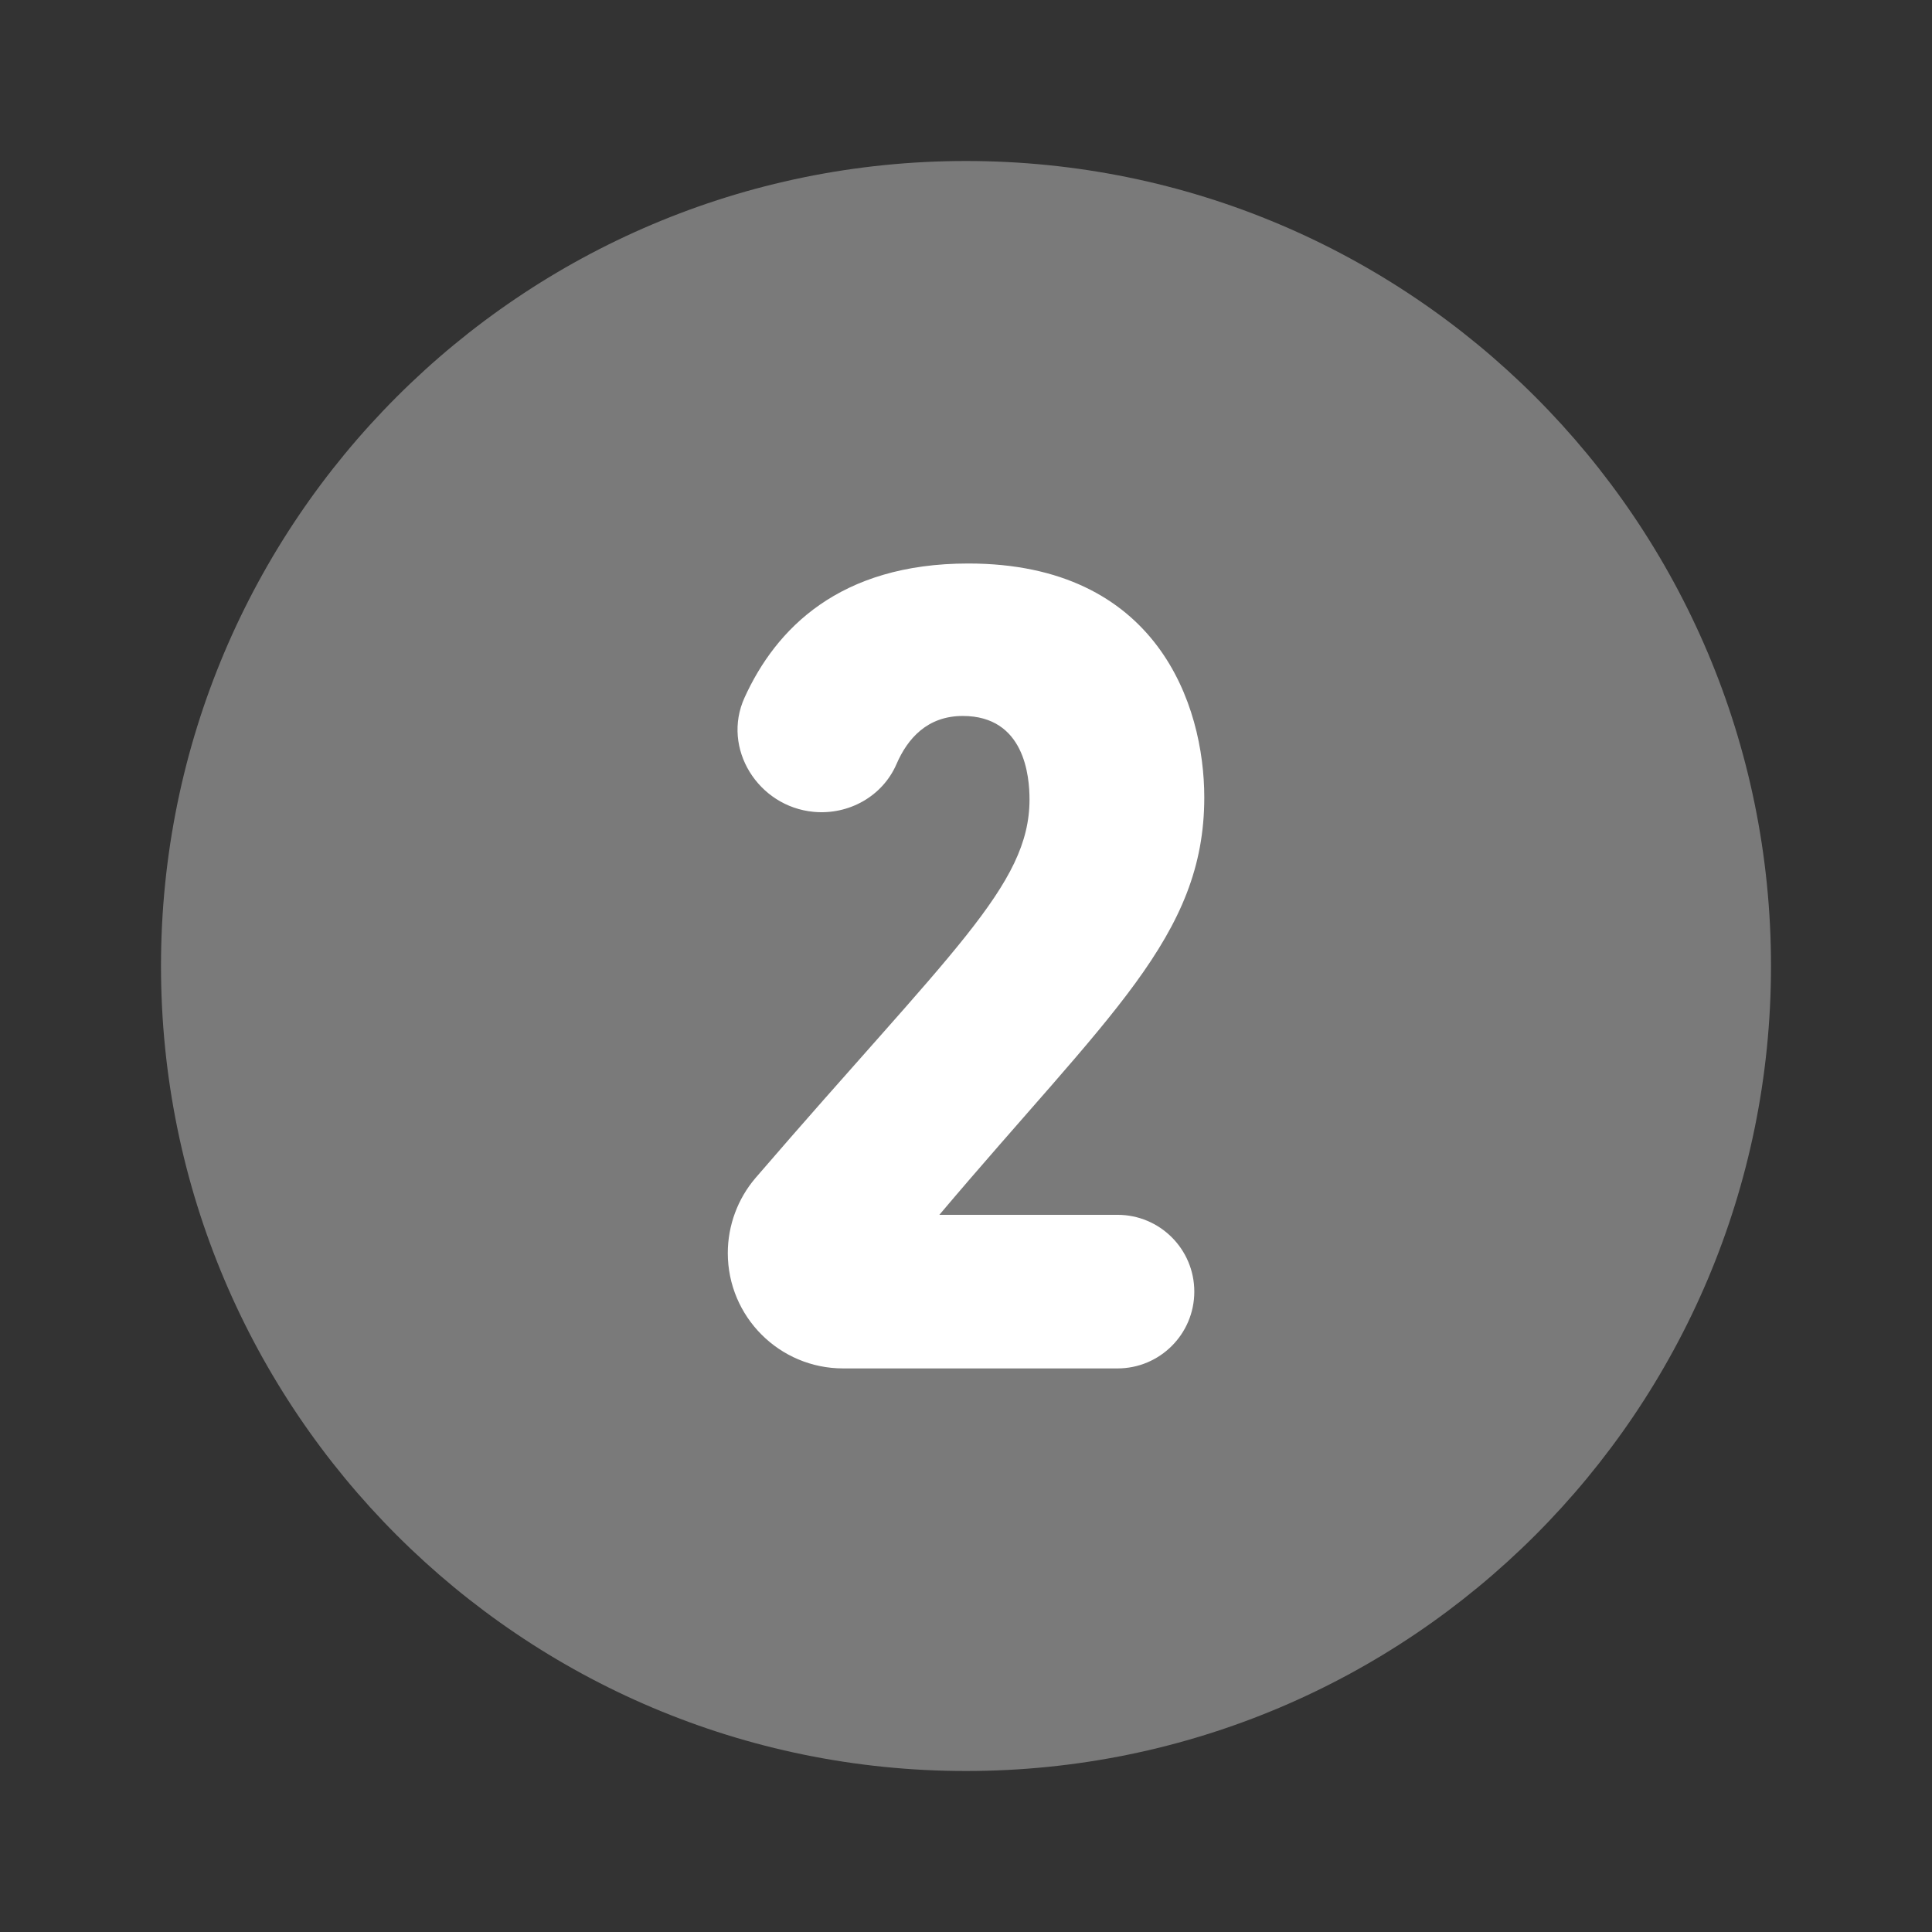 <svg width="24" height="24" viewBox="0 0 24 24" fill="none" xmlns="http://www.w3.org/2000/svg">
<rect x="0" y="0" width="24" height="24" fill="#333333" stroke="none"/>
<path opacity="0.35" d="M12 22C17.523 22 22 17.523 22 12C22 6.477 17.523 2 12 2C6.477 2 2 6.477 2 12C2 17.523 6.477 22 12 22Z" fill="white"/>
<path d="M14.96 9.905C14.96 11.637 13.778 12.595 11.669 15.091H13.882C14.409 15.091 14.836 15.518 14.836 16.045C14.836 16.572 14.409 16.999 13.882 16.999H10.474C9.682 16.999 9.041 16.357 9.041 15.566C9.041 15.224 9.164 14.891 9.387 14.631C11.813 11.815 12.789 11.005 12.789 9.931C12.789 9.646 12.73 8.894 11.96 8.894C11.52 8.894 11.274 9.174 11.137 9.491C10.964 9.892 10.543 10.126 10.108 10.085C9.418 10.021 8.962 9.297 9.249 8.666C9.637 7.813 10.426 7 12.028 7C14.374 7 14.96 8.756 14.96 9.905Z" fill="white"/>
</svg>
